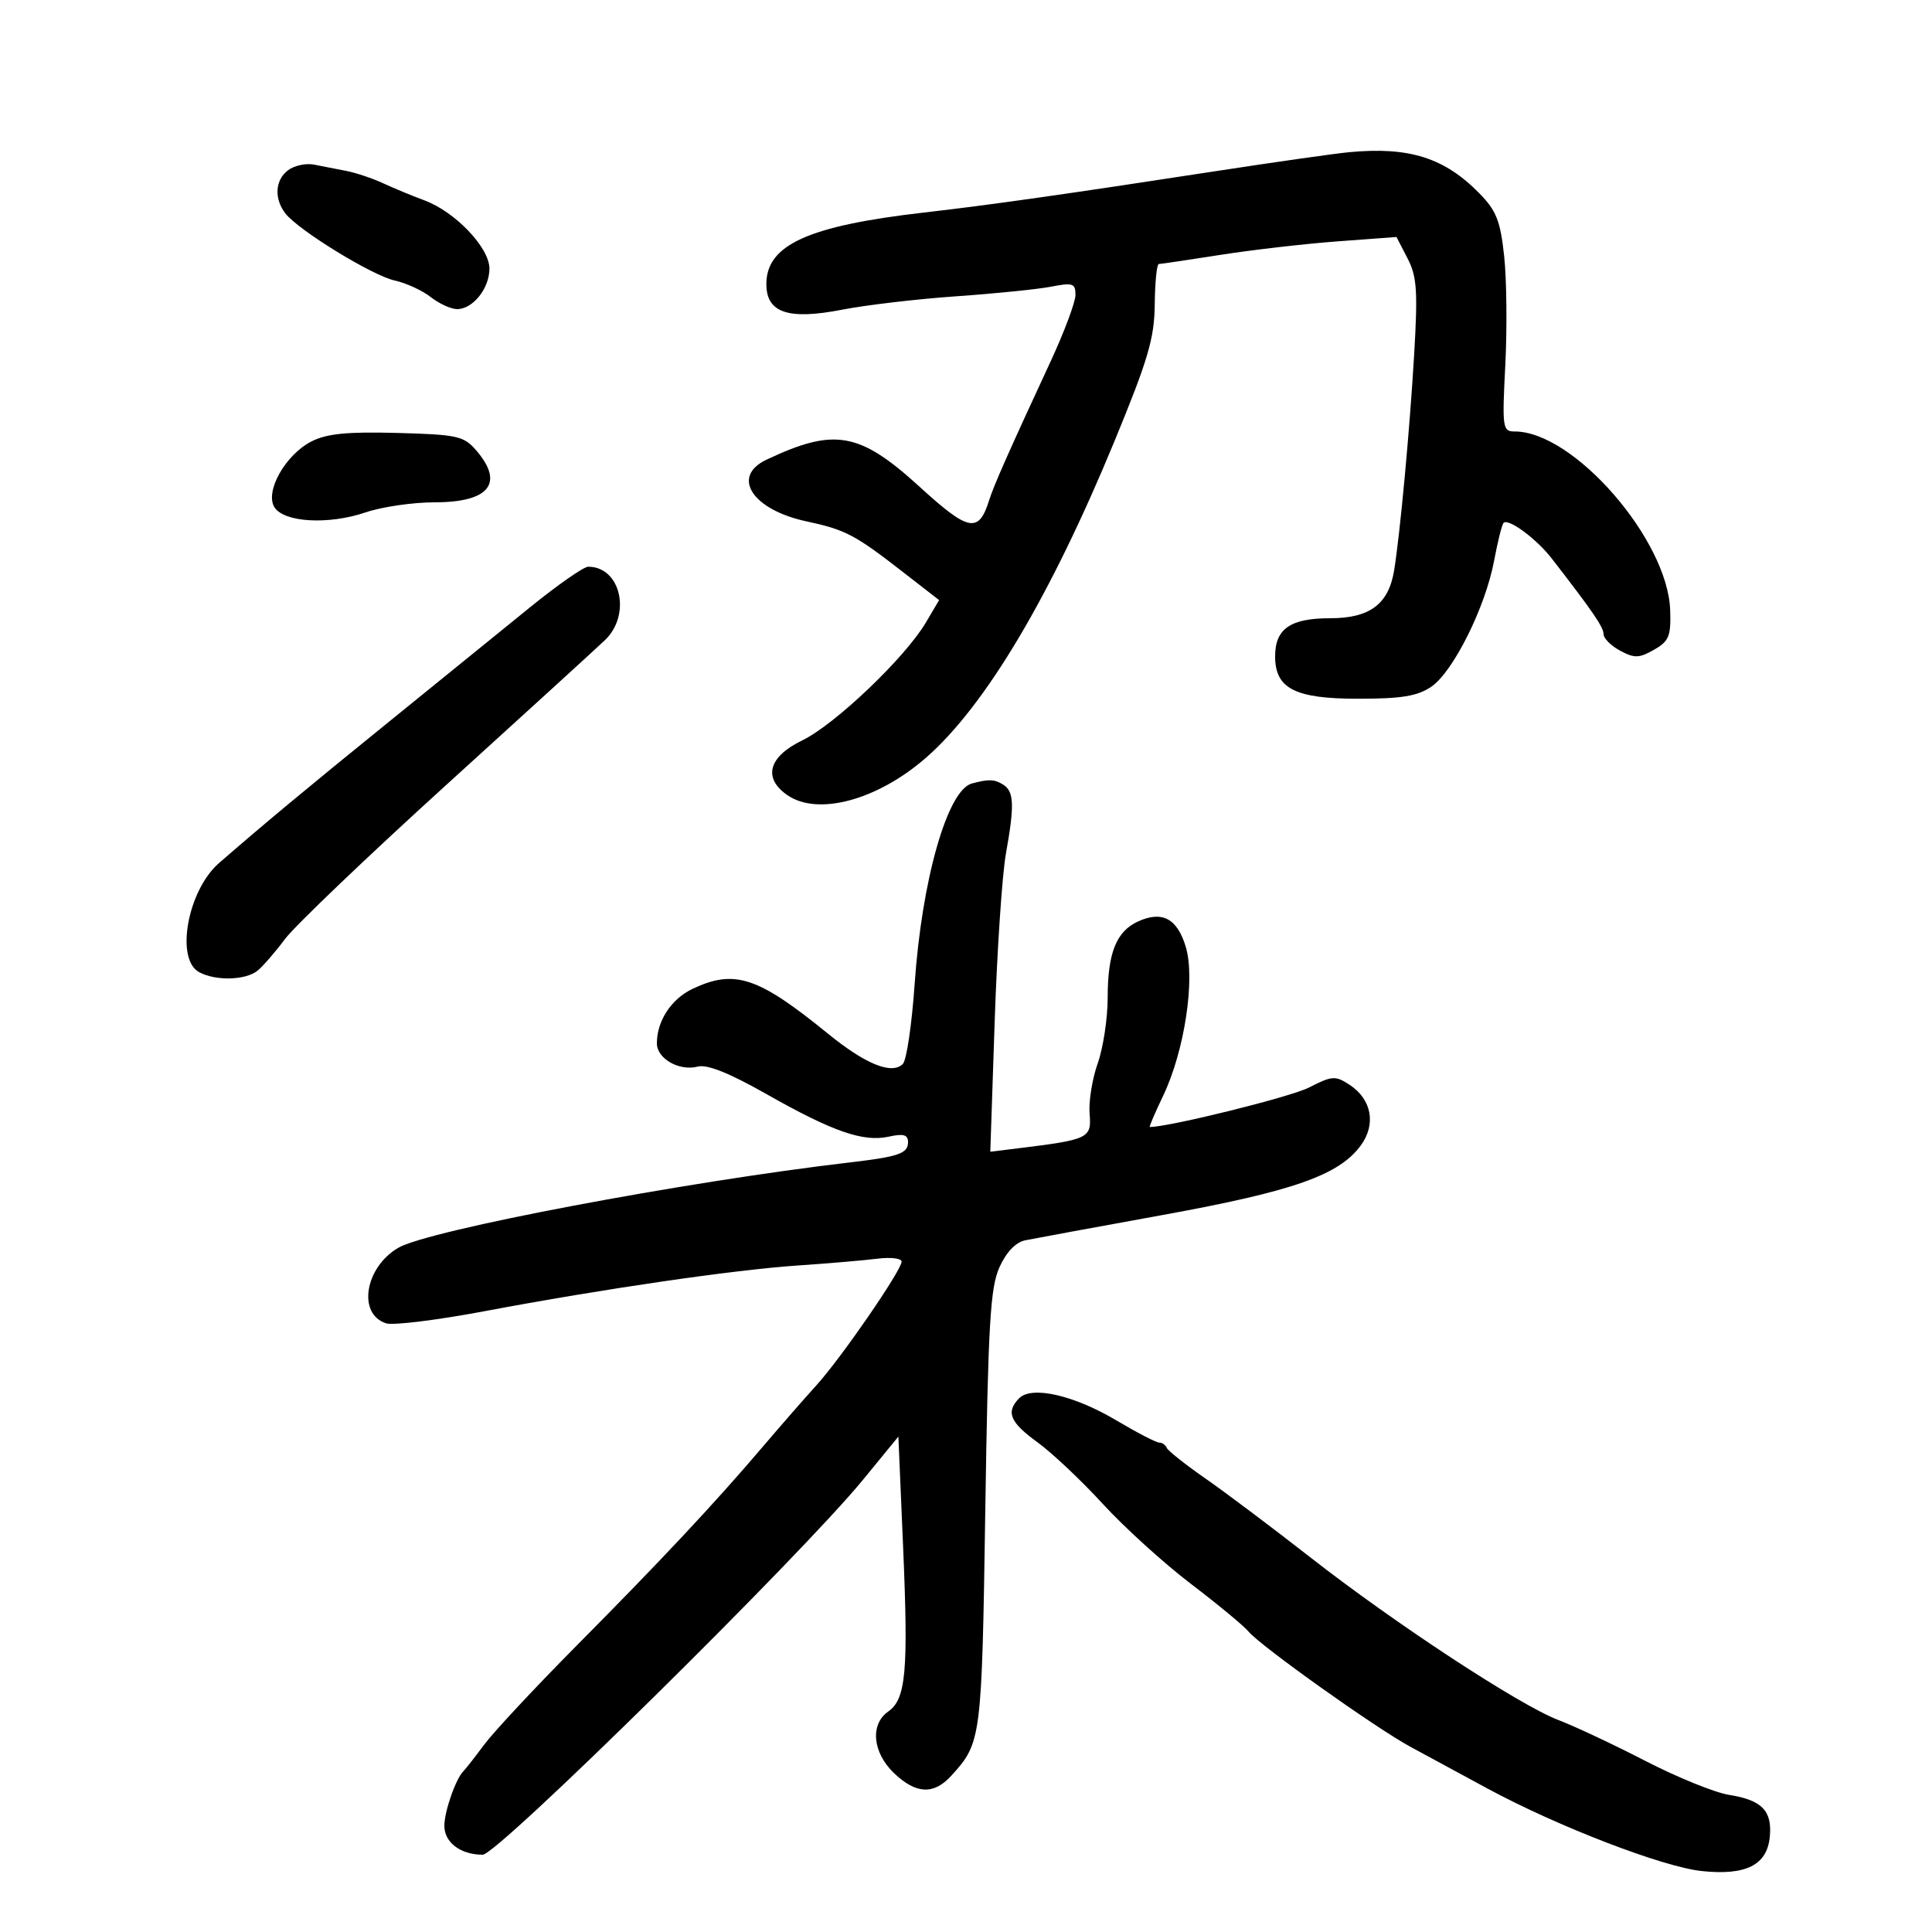 <svg xmlns="http://www.w3.org/2000/svg" width="300" height="300" viewBox="0 0 300 300" version="1.1">
	<path d="M 209.500 23.631 C 207.300 23.839, 198.075 25.149, 189 26.544 C 165.326 30.181, 153.744 31.824, 143.500 33 C 125.511 35.065, 119 38.017, 119 44.110 C 119 48.582, 122.396 49.722, 130.818 48.079 C 134.493 47.361, 142.450 46.429, 148.500 46.007 C 154.550 45.585, 161.188 44.911, 163.250 44.509 C 166.583 43.859, 167 44.001, 167 45.789 C 167 46.896, 165.256 51.559, 163.125 56.151 C 156.691 70.014, 154.309 75.392, 153.599 77.660 C 151.974 82.849, 150.431 82.555, 142.821 75.610 C 133.463 67.069, 129.578 66.380, 119.007 71.388 C 113.471 74.010, 116.802 79.149, 125.206 80.951 C 131.257 82.248, 132.737 83.021, 140.053 88.703 L 145.824 93.184 143.773 96.660 C 140.562 102.103, 129.660 112.502, 124.595 114.954 C 119.341 117.497, 118.423 120.782, 122.223 123.443 C 126.968 126.767, 136.285 124.246, 143.874 117.584 C 153.043 109.535, 163.144 92.545, 173.058 68.500 C 178.292 55.804, 179.252 52.540, 179.308 47.250 C 179.345 43.813, 179.628 40.998, 179.938 40.996 C 180.247 40.994, 184.550 40.355, 189.500 39.577 C 194.450 38.800, 202.628 37.856, 207.673 37.481 L 216.845 36.800 218.557 40.110 C 220.014 42.928, 220.168 45.133, 219.595 54.960 C 218.914 66.613, 217.403 82.914, 216.478 88.575 C 215.620 93.821, 212.702 96, 206.532 96 C 200.366 96, 198 97.641, 198 101.916 C 198 106.923, 201.079 108.500, 210.855 108.500 C 217.632 108.500, 220.092 108.098, 222.241 106.641 C 225.645 104.332, 230.655 94.290, 232.002 87.076 C 232.559 84.093, 233.222 81.445, 233.476 81.191 C 234.223 80.444, 238.574 83.655, 240.929 86.691 C 247.311 94.921, 249 97.385, 249 98.469 C 249 99.125, 250.160 100.283, 251.579 101.042 C 253.800 102.231, 254.528 102.211, 256.829 100.896 C 259.166 99.561, 259.480 98.790, 259.343 94.741 C 258.971 83.788, 244.364 67, 235.207 67 C 233.313 67, 233.241 66.495, 233.743 56.671 C 234.033 50.991, 233.954 43.396, 233.568 39.793 C 232.981 34.313, 232.357 32.722, 229.744 30.050 C 224.310 24.492, 218.821 22.751, 209.500 23.631 M 44.750 26.419 C 42.722 27.927, 42.528 30.797, 44.297 33.120 C 46.275 35.718, 57.804 42.798, 61.299 43.562 C 63.059 43.946, 65.573 45.102, 66.885 46.130 C 68.197 47.159, 70.039 48, 70.980 48 C 73.433 48, 76 44.781, 76 41.705 C 76 38.458, 70.680 32.877, 65.900 31.110 C 64.030 30.418, 61.150 29.226, 59.500 28.461 C 57.850 27.695, 55.263 26.829, 53.750 26.535 C 52.237 26.241, 49.987 25.801, 48.750 25.559 C 47.513 25.316, 45.712 25.703, 44.750 26.419 M 48.372 68.542 C 44.319 70.602, 41.092 76.333, 42.616 78.765 C 44.098 81.130, 51.026 81.520, 56.772 79.562 C 59.293 78.703, 64.111 78, 67.478 78 C 75.996 78, 78.359 75.029, 73.918 69.903 C 72.010 67.701, 70.985 67.477, 61.668 67.226 C 53.932 67.018, 50.752 67.333, 48.372 68.542 M 82.280 94.320 C 78.001 97.796, 67.975 105.930, 60 112.395 C 47.403 122.608, 41.291 127.692, 34.024 134 C 29.132 138.247, 27.181 148.956, 30.934 150.965 C 33.521 152.349, 38.147 152.223, 40 150.718 C 40.825 150.048, 42.740 147.839, 44.255 145.810 C 45.771 143.780, 57.021 133.030, 69.255 121.920 C 81.490 110.810, 92.588 100.685, 93.917 99.420 C 98.082 95.458, 96.398 88, 91.339 88 C 90.635 88, 86.559 90.844, 82.280 94.320 M 150.915 121.657 C 147.116 122.678, 143.144 136.604, 142.023 152.830 C 141.593 159.061, 140.770 164.630, 140.194 165.206 C 138.482 166.918, 134.396 165.259, 128.507 160.462 C 117.707 151.665, 114.049 150.459, 107.540 153.548 C 104.230 155.119, 102 158.526, 102 162.012 C 102 164.391, 105.482 166.369, 108.351 165.619 C 109.802 165.239, 113.251 166.619, 118.999 169.879 C 129.285 175.713, 134.041 177.370, 138.003 176.499 C 140.301 175.995, 141 176.194, 141 177.353 C 141 179.108, 139.542 179.617, 132 180.497 C 106.233 183.505, 66.495 191.019, 61.828 193.766 C 56.633 196.825, 55.480 204.066, 59.963 205.488 C 61.040 205.830, 67.902 204.984, 75.211 203.607 C 93.688 200.128, 113.931 197.177, 124 196.496 C 128.675 196.180, 134.188 195.708, 136.250 195.449 C 138.313 195.189, 140 195.394, 140 195.904 C 140 197.250, 130.612 210.878, 126.774 215.104 C 124.973 217.086, 121.250 221.351, 118.500 224.581 C 110.982 233.412, 102.779 242.180, 89.705 255.360 C 83.218 261.900, 76.696 268.882, 75.211 270.875 C 73.726 272.869, 72.275 274.725, 71.985 275 C 70.798 276.129, 69 281.255, 69 283.512 C 69 286.102, 71.520 288, 74.959 288 C 77.263 288, 124.338 241.584, 134.001 229.785 L 139.500 223.070 140.238 240.285 C 141.065 259.593, 140.678 263.836, 137.914 265.773 C 135.080 267.758, 135.488 272.136, 138.805 275.313 C 142.226 278.591, 144.990 278.726, 147.701 275.750 C 152.396 270.595, 152.452 270.160, 152.996 234.500 C 153.437 205.591, 153.766 199.944, 155.192 196.786 C 156.256 194.428, 157.714 192.898, 159.184 192.597 C 160.458 192.336, 170.094 190.561, 180.598 188.652 C 200.857 184.969, 207.943 182.475, 211.321 177.837 C 213.711 174.556, 212.988 170.693, 209.565 168.451 C 207.346 166.997, 206.862 167.030, 203.232 168.882 C 200.376 170.339, 181.562 175, 178.538 175 C 178.403 175, 179.336 172.819, 180.611 170.154 C 183.927 163.226, 185.629 152.041, 184.129 147.035 C 182.807 142.625, 180.467 141.375, 176.725 143.079 C 173.336 144.623, 172 147.972, 172 154.921 C 172 158.126, 171.303 162.718, 170.450 165.124 C 169.598 167.531, 169.032 171.056, 169.193 172.957 C 169.513 176.744, 169.072 176.957, 158.137 178.303 L 153.774 178.840 154.451 158.670 C 154.824 147.577, 155.614 135.800, 156.207 132.500 C 157.543 125.065, 157.460 122.908, 155.800 121.855 C 154.437 120.991, 153.534 120.954, 150.915 121.657 M 158.250 217.125 C 156.154 219.263, 156.818 220.856, 161.098 223.956 C 163.352 225.589, 167.922 229.900, 171.255 233.537 C 174.587 237.173, 180.739 242.756, 184.926 245.943 C 189.112 249.130, 193.141 252.464, 193.878 253.353 C 195.742 255.599, 213.542 268.272, 219 271.238 C 221.475 272.584, 226.875 275.507, 231 277.736 C 241.905 283.626, 258.194 289.898, 264.248 290.536 C 271.114 291.260, 274.388 289.613, 274.814 285.220 C 275.206 281.178, 273.591 279.515, 268.491 278.709 C 266.296 278.362, 260.461 275.995, 255.524 273.449 C 250.587 270.903, 244.507 268.045, 242.013 267.097 C 235.990 264.808, 216.621 252.107, 203.435 241.800 C 197.595 237.235, 190.271 231.730, 187.159 229.566 C 184.046 227.402, 181.350 225.264, 181.167 224.816 C 180.983 224.367, 180.453 224, 179.988 224 C 179.524 224, 176.524 222.444, 173.322 220.543 C 166.729 216.629, 160.190 215.146, 158.250 217.125" stroke="none" fill="black" fill-rule="evenodd"/>
</svg>